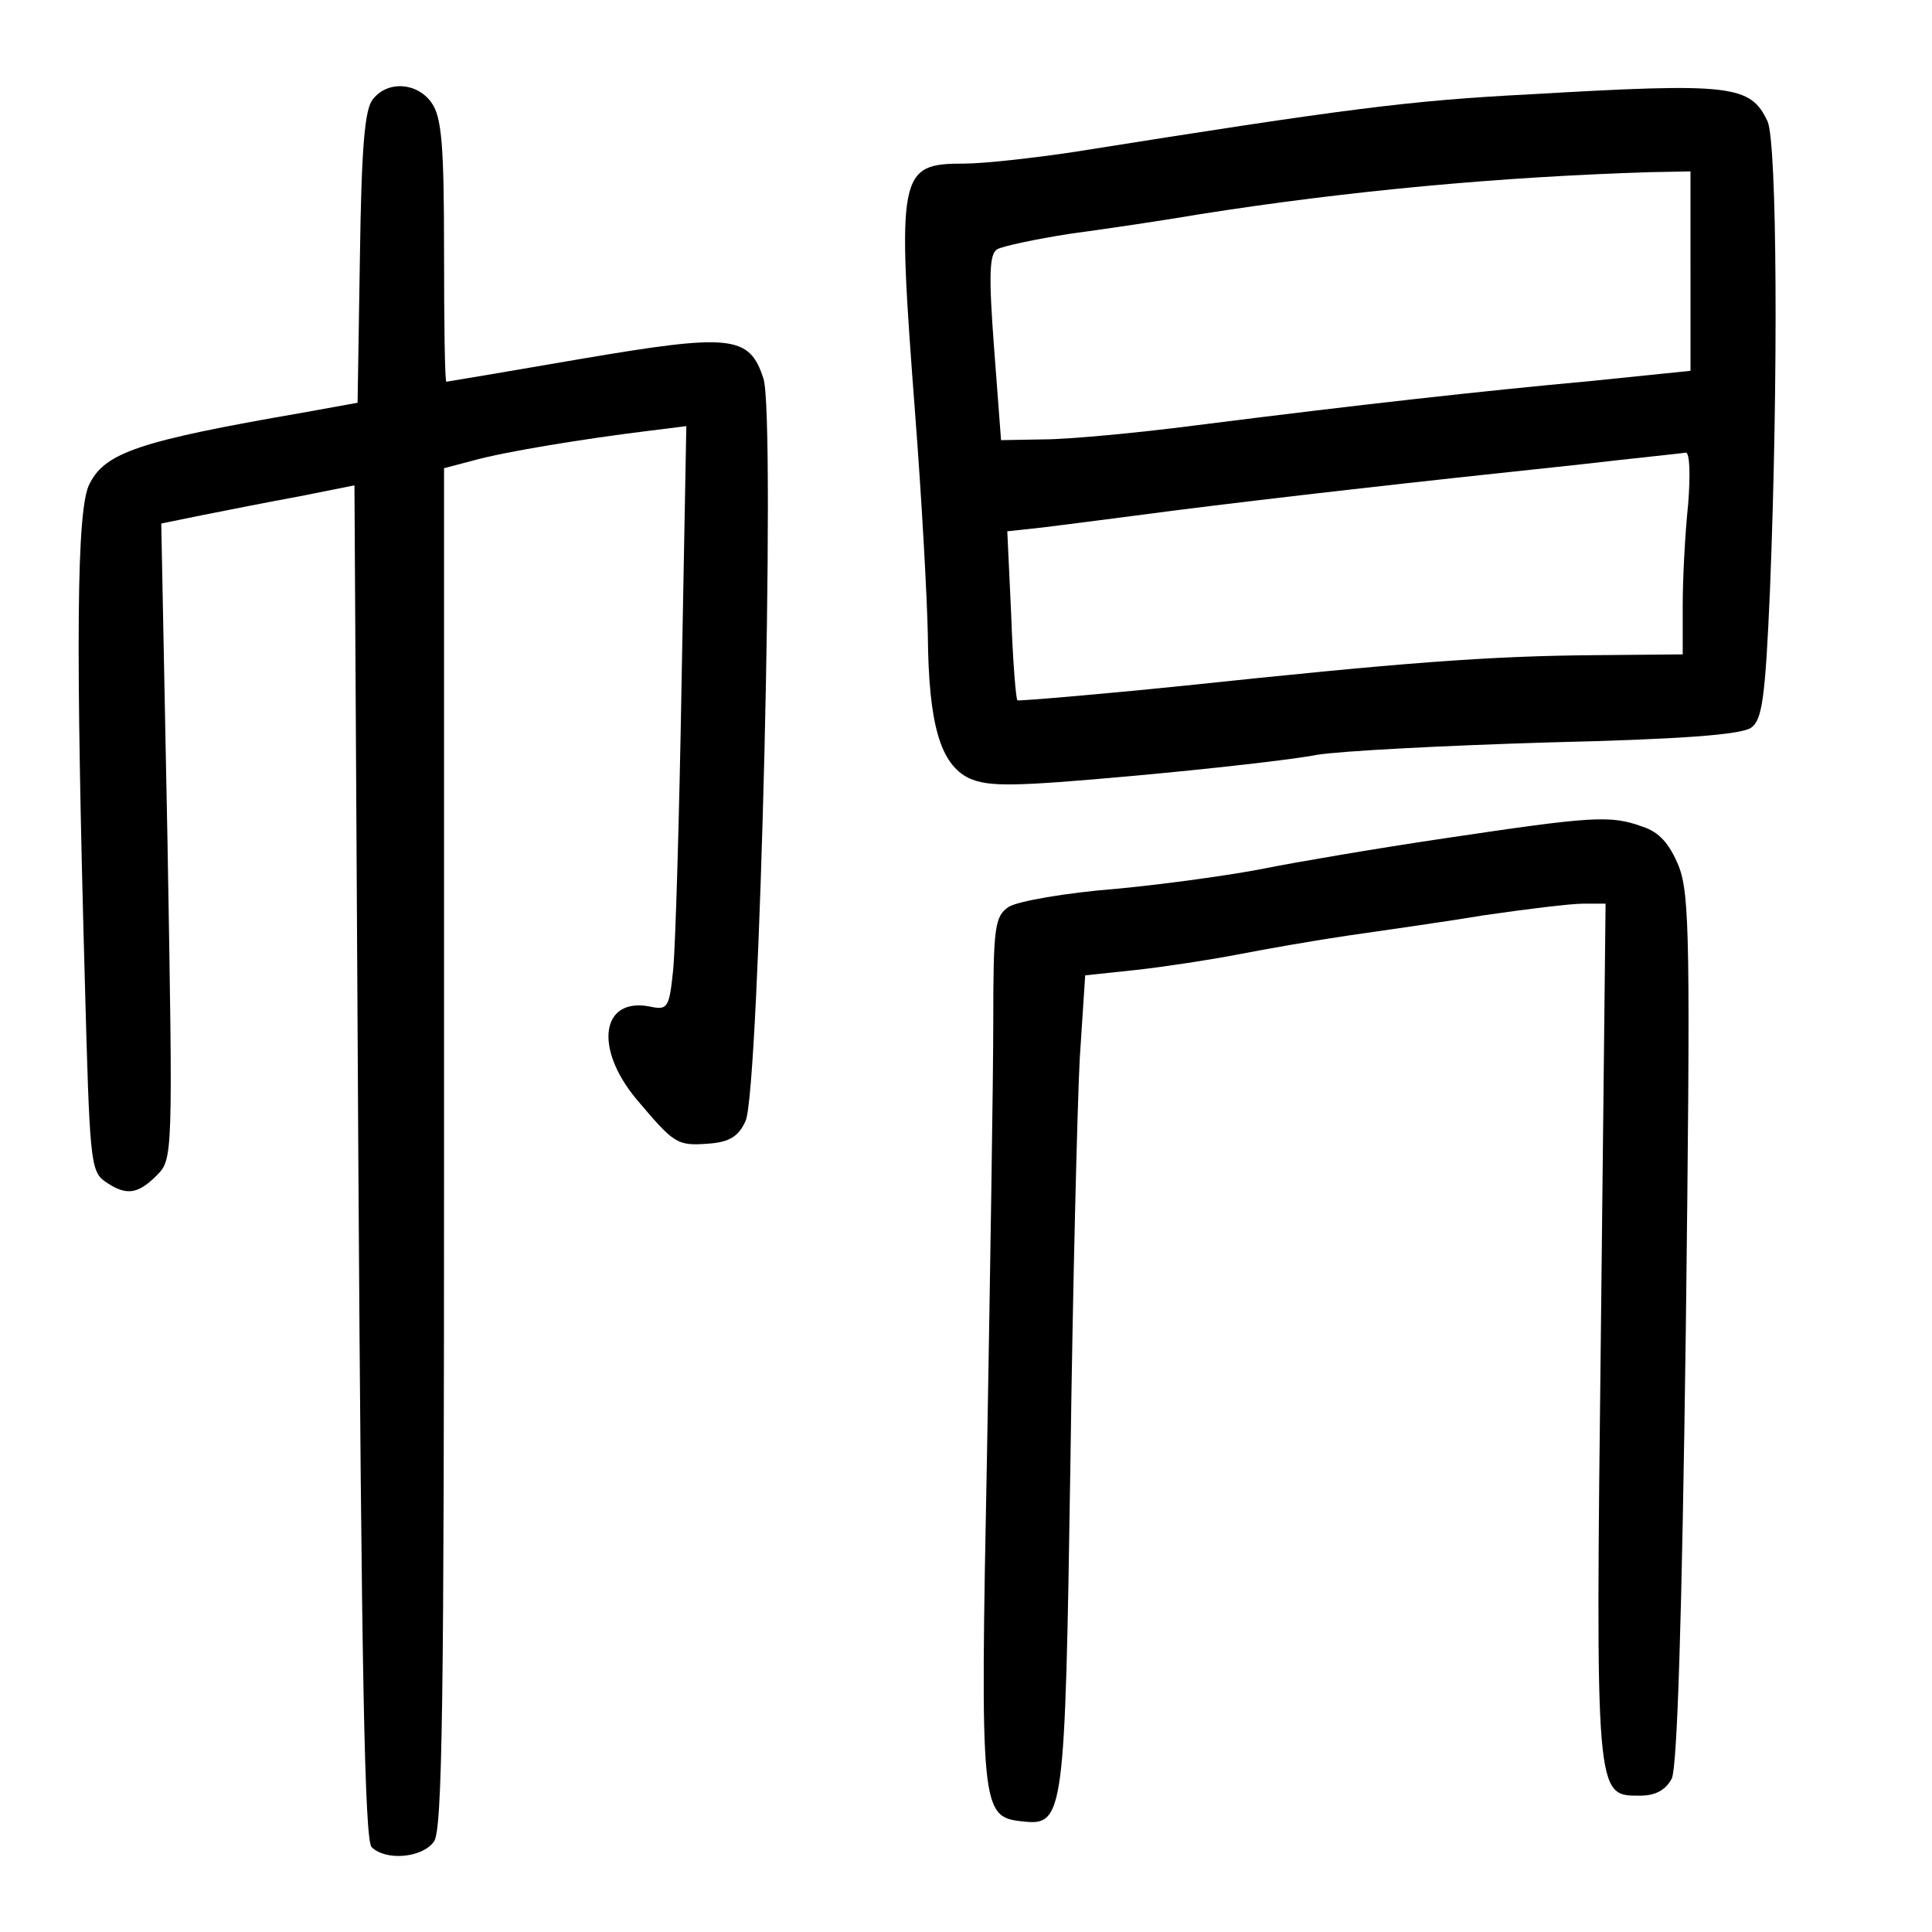 <?xml version="1.0" standalone="no"?>
<!DOCTYPE svg PUBLIC "-//W3C//DTD SVG 20010904//EN"
 "http://www.w3.org/TR/2001/REC-SVG-20010904/DTD/svg10.dtd">
<svg version="1.0" xmlns="http://www.w3.org/2000/svg"
 width="248pt" height="248pt" viewBox="0 0 248 248"
 preserveAspectRatio="xMidYMid meet">
<g transform="translate(0,248) scale(0.1,-0.1)"
fill="#000000" stroke="none">
<path d="M479 2353 c-11 -12 -15 -63 -17 -203 l-3 -187 -72 -13 c-208 -36
-252 -51 -272 -91 -17 -31 -18 -208 -6 -642 6 -221 7 -240 25 -253 27 -19 42
-18 67 7 21 21 21 23 14 429 l-8 408 54 11 c30 6 86 17 124 24 l70 14 5 -868
c4 -646 8 -871 17 -880 18 -18 65 -14 80 7 11 14 13 181 13 891 l0 872 38 10
c39 11 143 28 225 38 l48 6 -6 -324 c-3 -178 -8 -347 -11 -375 -5 -48 -7 -51
-30 -46 -62 12 -72 -53 -17 -119 49 -58 52 -60 93 -57 26 2 38 9 47 29 18 37
39 905 23 953 -18 56 -42 58 -236 25 -93 -16 -170 -29 -171 -29 -2 0 -3 75 -3
168 0 135 -3 172 -16 190 -18 26 -56 29 -75 5z"/>
<path d="M1965 2359 c-155 -8 -234 -18 -586 -74 -53 -8 -117 -15 -141 -15 -85
0 -87 -10 -63 -325 8 -104 15 -230 16 -280 1 -115 16 -166 53 -184 25 -11 55
-11 210 3 99 9 206 21 236 27 30 5 164 12 298 16 170 4 248 10 260 19 14 10
18 38 24 176 11 275 9 574 -3 602 -22 47 -46 50 -304 35z m205 -227 l0 -128
-127 -13 c-141 -13 -295 -30 -508 -57 -77 -10 -165 -18 -195 -18 l-55 -1 -9
119 c-7 93 -6 120 4 126 7 4 49 13 94 20 45 6 119 17 166 25 190 30 385 48
578 54 l52 1 0 -128z m-3 -299 c-4 -38 -7 -96 -7 -130 l0 -63 -112 -1 c-139
-1 -251 -10 -526 -39 -117 -12 -215 -20 -216 -19 -2 2 -6 52 -8 110 l-5 107
46 5 c25 3 102 13 171 22 127 16 293 35 520 59 69 8 129 14 134 15 5 0 6 -28
3 -66z"/>
<path d="M1855 1404 c-88 -13 -193 -31 -233 -39 -40 -8 -126 -20 -190 -26 -64
-5 -126 -16 -137 -23 -18 -12 -20 -25 -20 -147 0 -74 -4 -323 -8 -554 -9 -459
-8 -467 45 -473 54 -6 55 4 62 458 3 228 9 463 12 521 l7 107 66 7 c36 4 95
13 131 20 36 7 99 18 140 24 41 6 120 17 174 26 55 8 112 15 128 15 l29 0 -6
-547 c-7 -603 -7 -598 50 -598 20 0 33 7 41 22 7 16 13 201 18 577 6 498 5
557 -9 594 -12 29 -25 44 -47 51 -41 15 -65 13 -253 -15z"/>
</g>
</svg>
